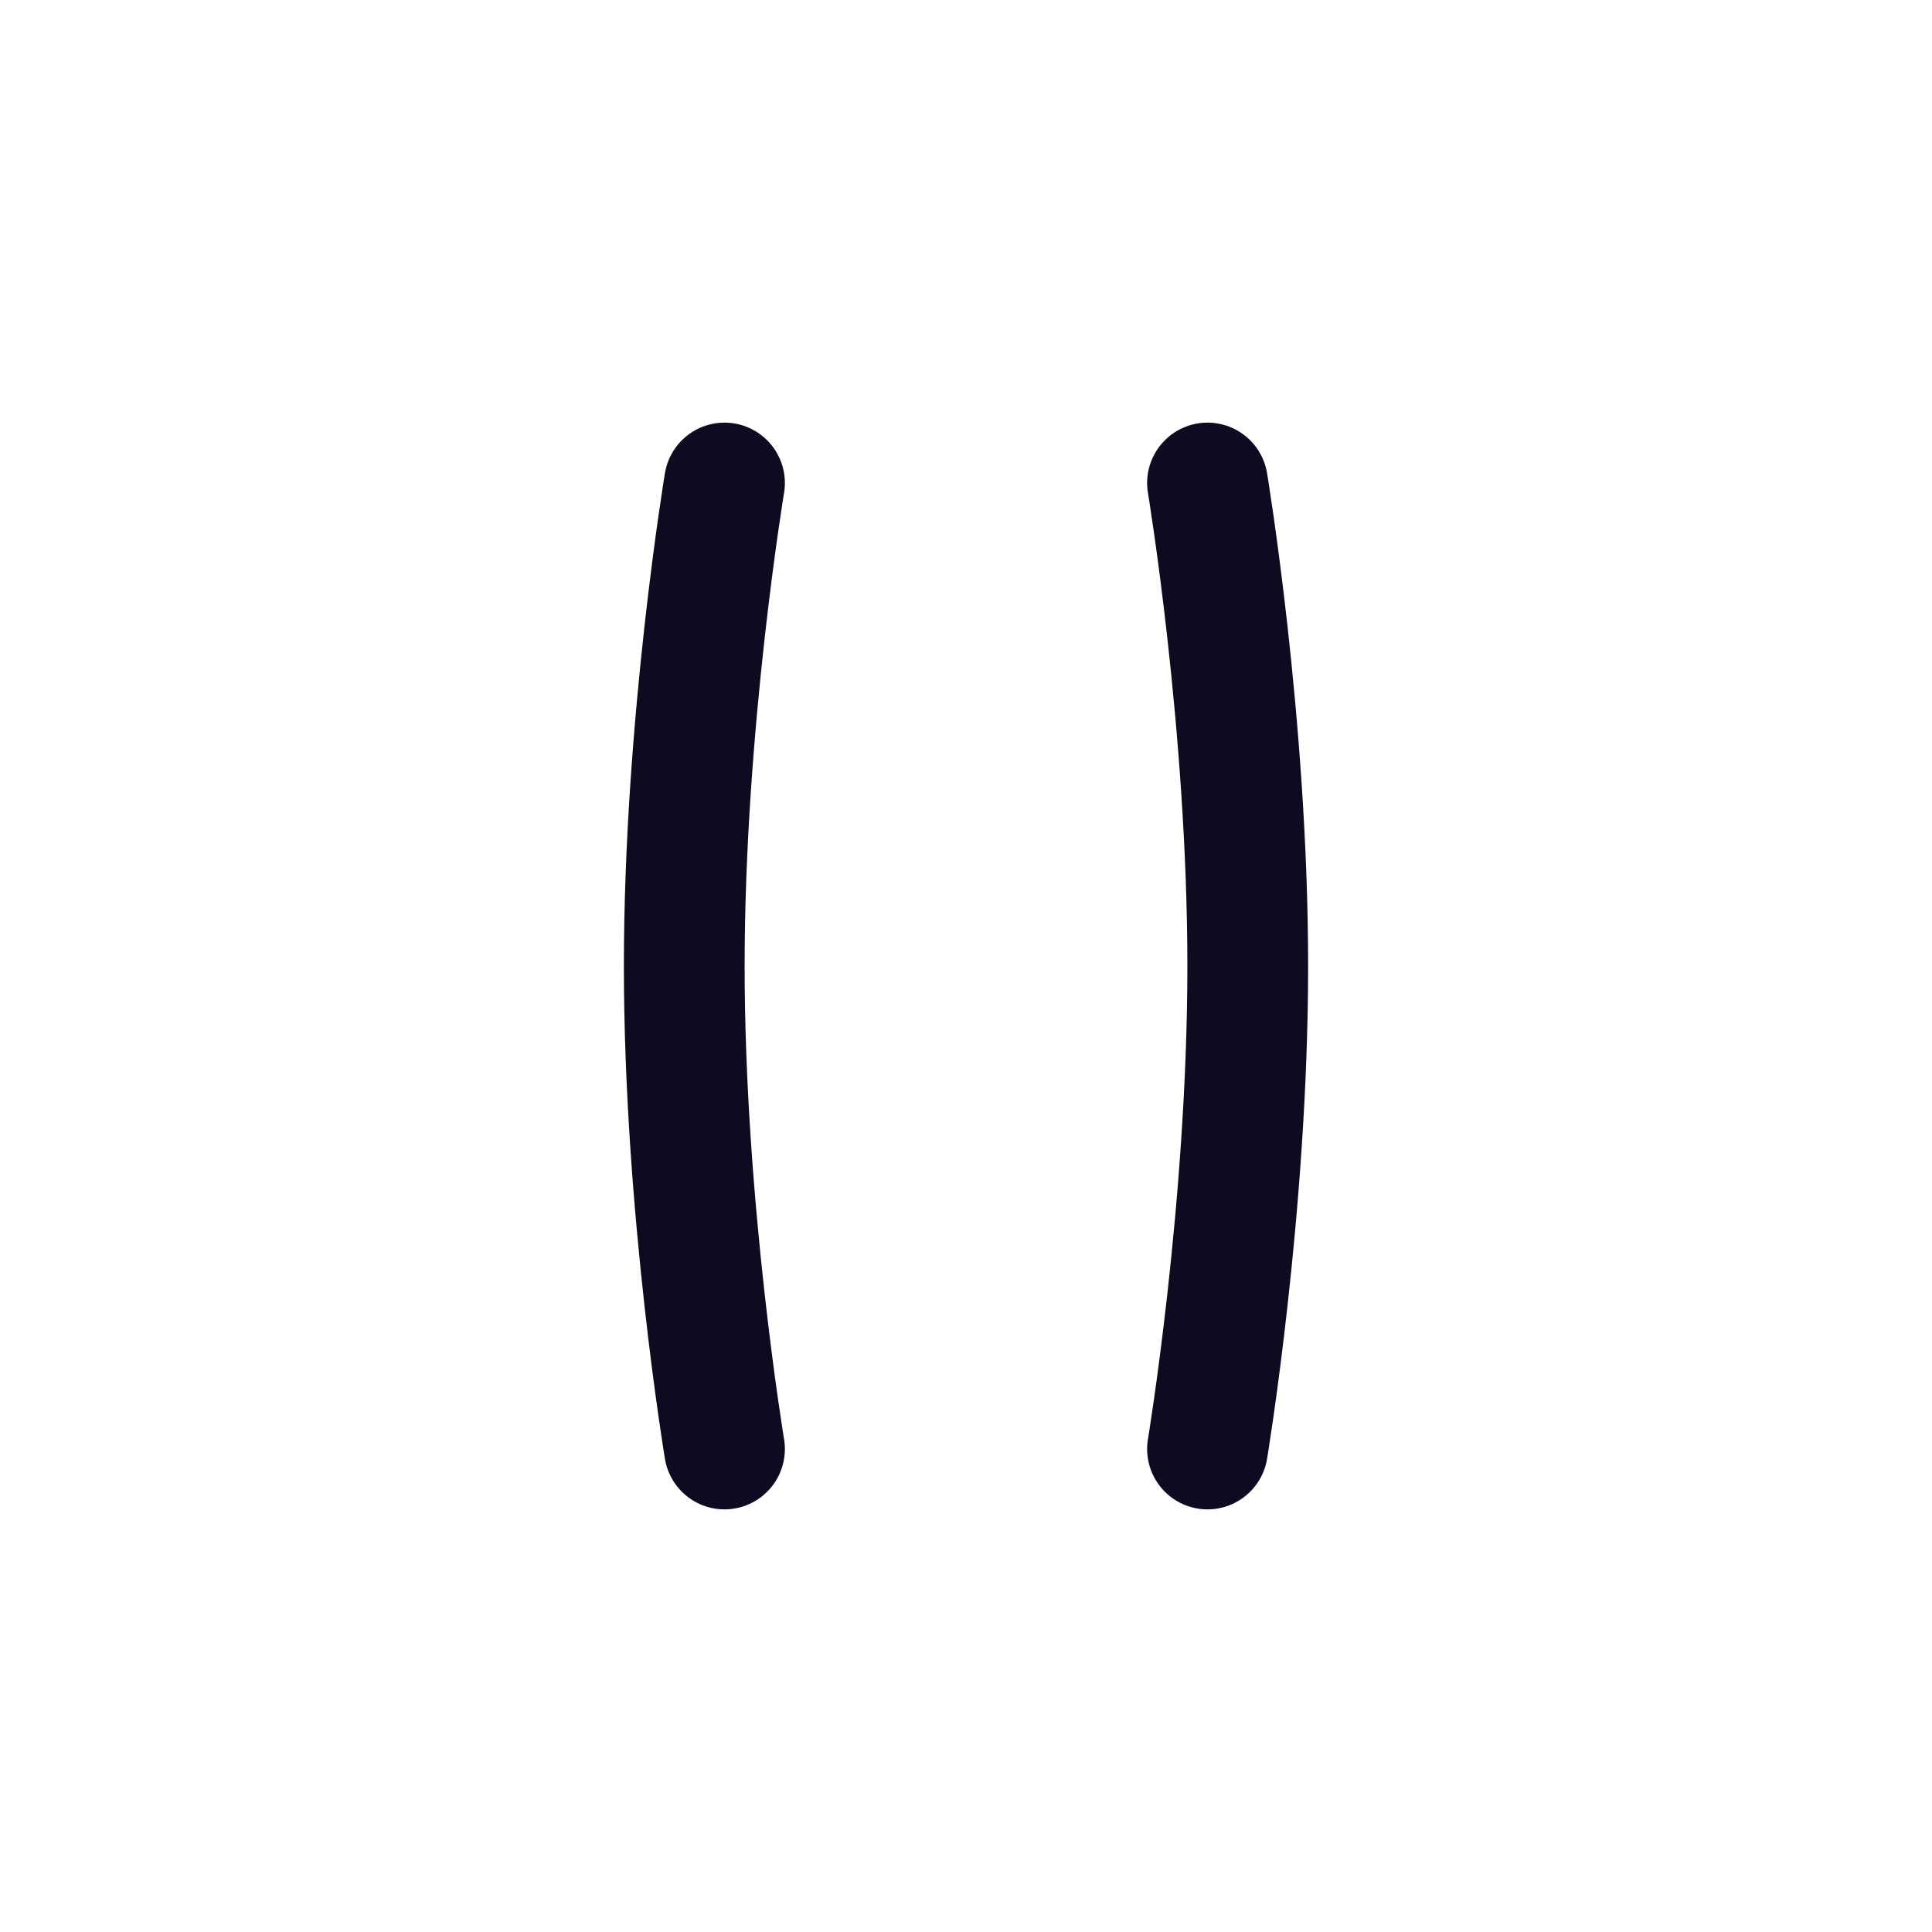 <svg width="24" height="24" viewBox="0 0 24 24" fill="none" xmlns="http://www.w3.org/2000/svg">
<path d="M15 6C15 6 15.5 9 15.5 12C15.5 15 15 18 15 18M9 6C9 6 8.5 9 8.5 12C8.5 15 9 18 9 18" stroke="#0E0B20" stroke-width="1.5" stroke-linecap="round" stroke-linejoin="round"/>
</svg>
